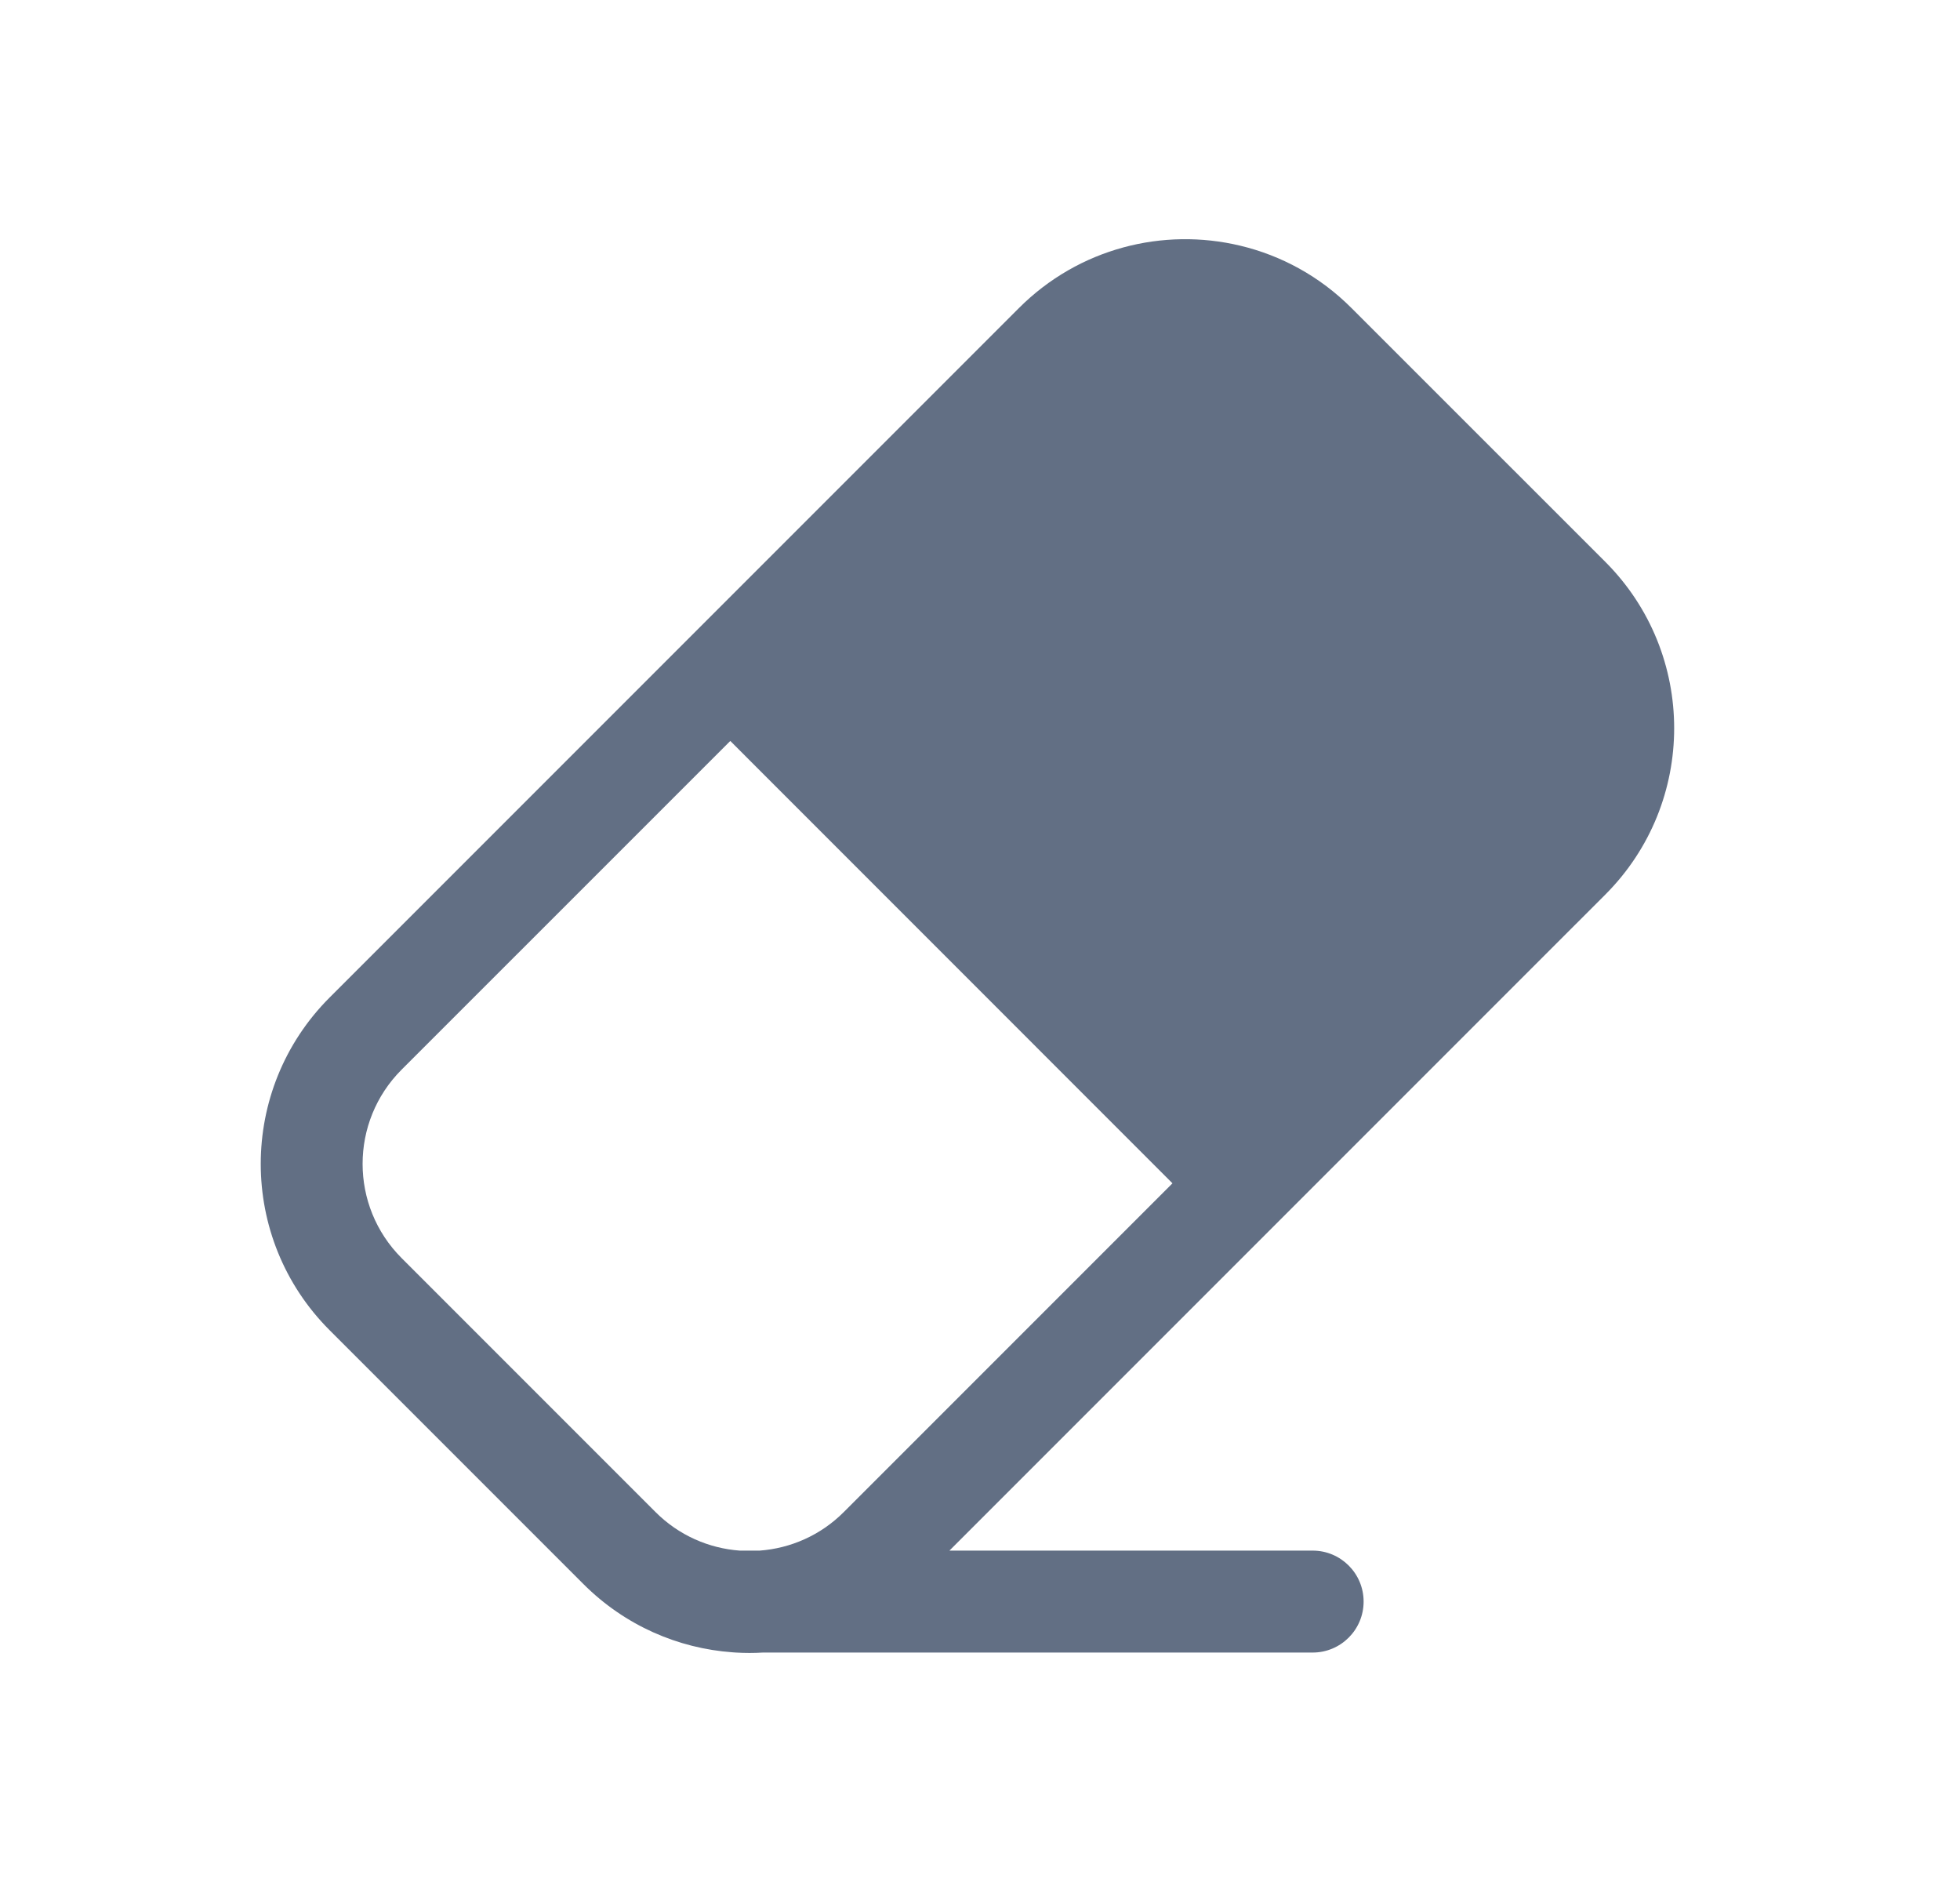 <svg width="25" height="24" viewBox="0 0 25 24" fill="none" xmlns="http://www.w3.org/2000/svg">
<path fill-rule="evenodd" clip-rule="evenodd" d="M5.123 13.64L9.315 9.449L14.955 15.09L10.764 19.281C10.465 19.581 10.081 19.745 9.69 19.774L9.435 19.774C9.043 19.745 8.659 19.581 8.36 19.281L5.123 16.044C4.459 15.38 4.459 14.304 5.123 13.64ZM16.794 15.09L12.11 19.774L16.743 19.774C17.102 19.774 17.393 20.065 17.393 20.424C17.393 20.783 17.102 21.074 16.743 21.074L9.732 21.074C9.617 21.081 9.501 21.081 9.386 21.074C9.372 21.073 9.358 21.072 9.344 21.071C8.65 21.021 7.971 20.73 7.441 20.2L4.204 16.963C3.033 15.792 3.033 13.893 4.204 12.721L12.996 3.929C13.762 3.163 14.838 2.898 15.819 3.133C16.339 3.257 16.833 3.522 17.239 3.929L20.476 7.165C21.647 8.337 21.647 10.236 20.476 11.408L16.794 15.09L16.794 15.09Z" fill="#626F84"/>
</svg>
